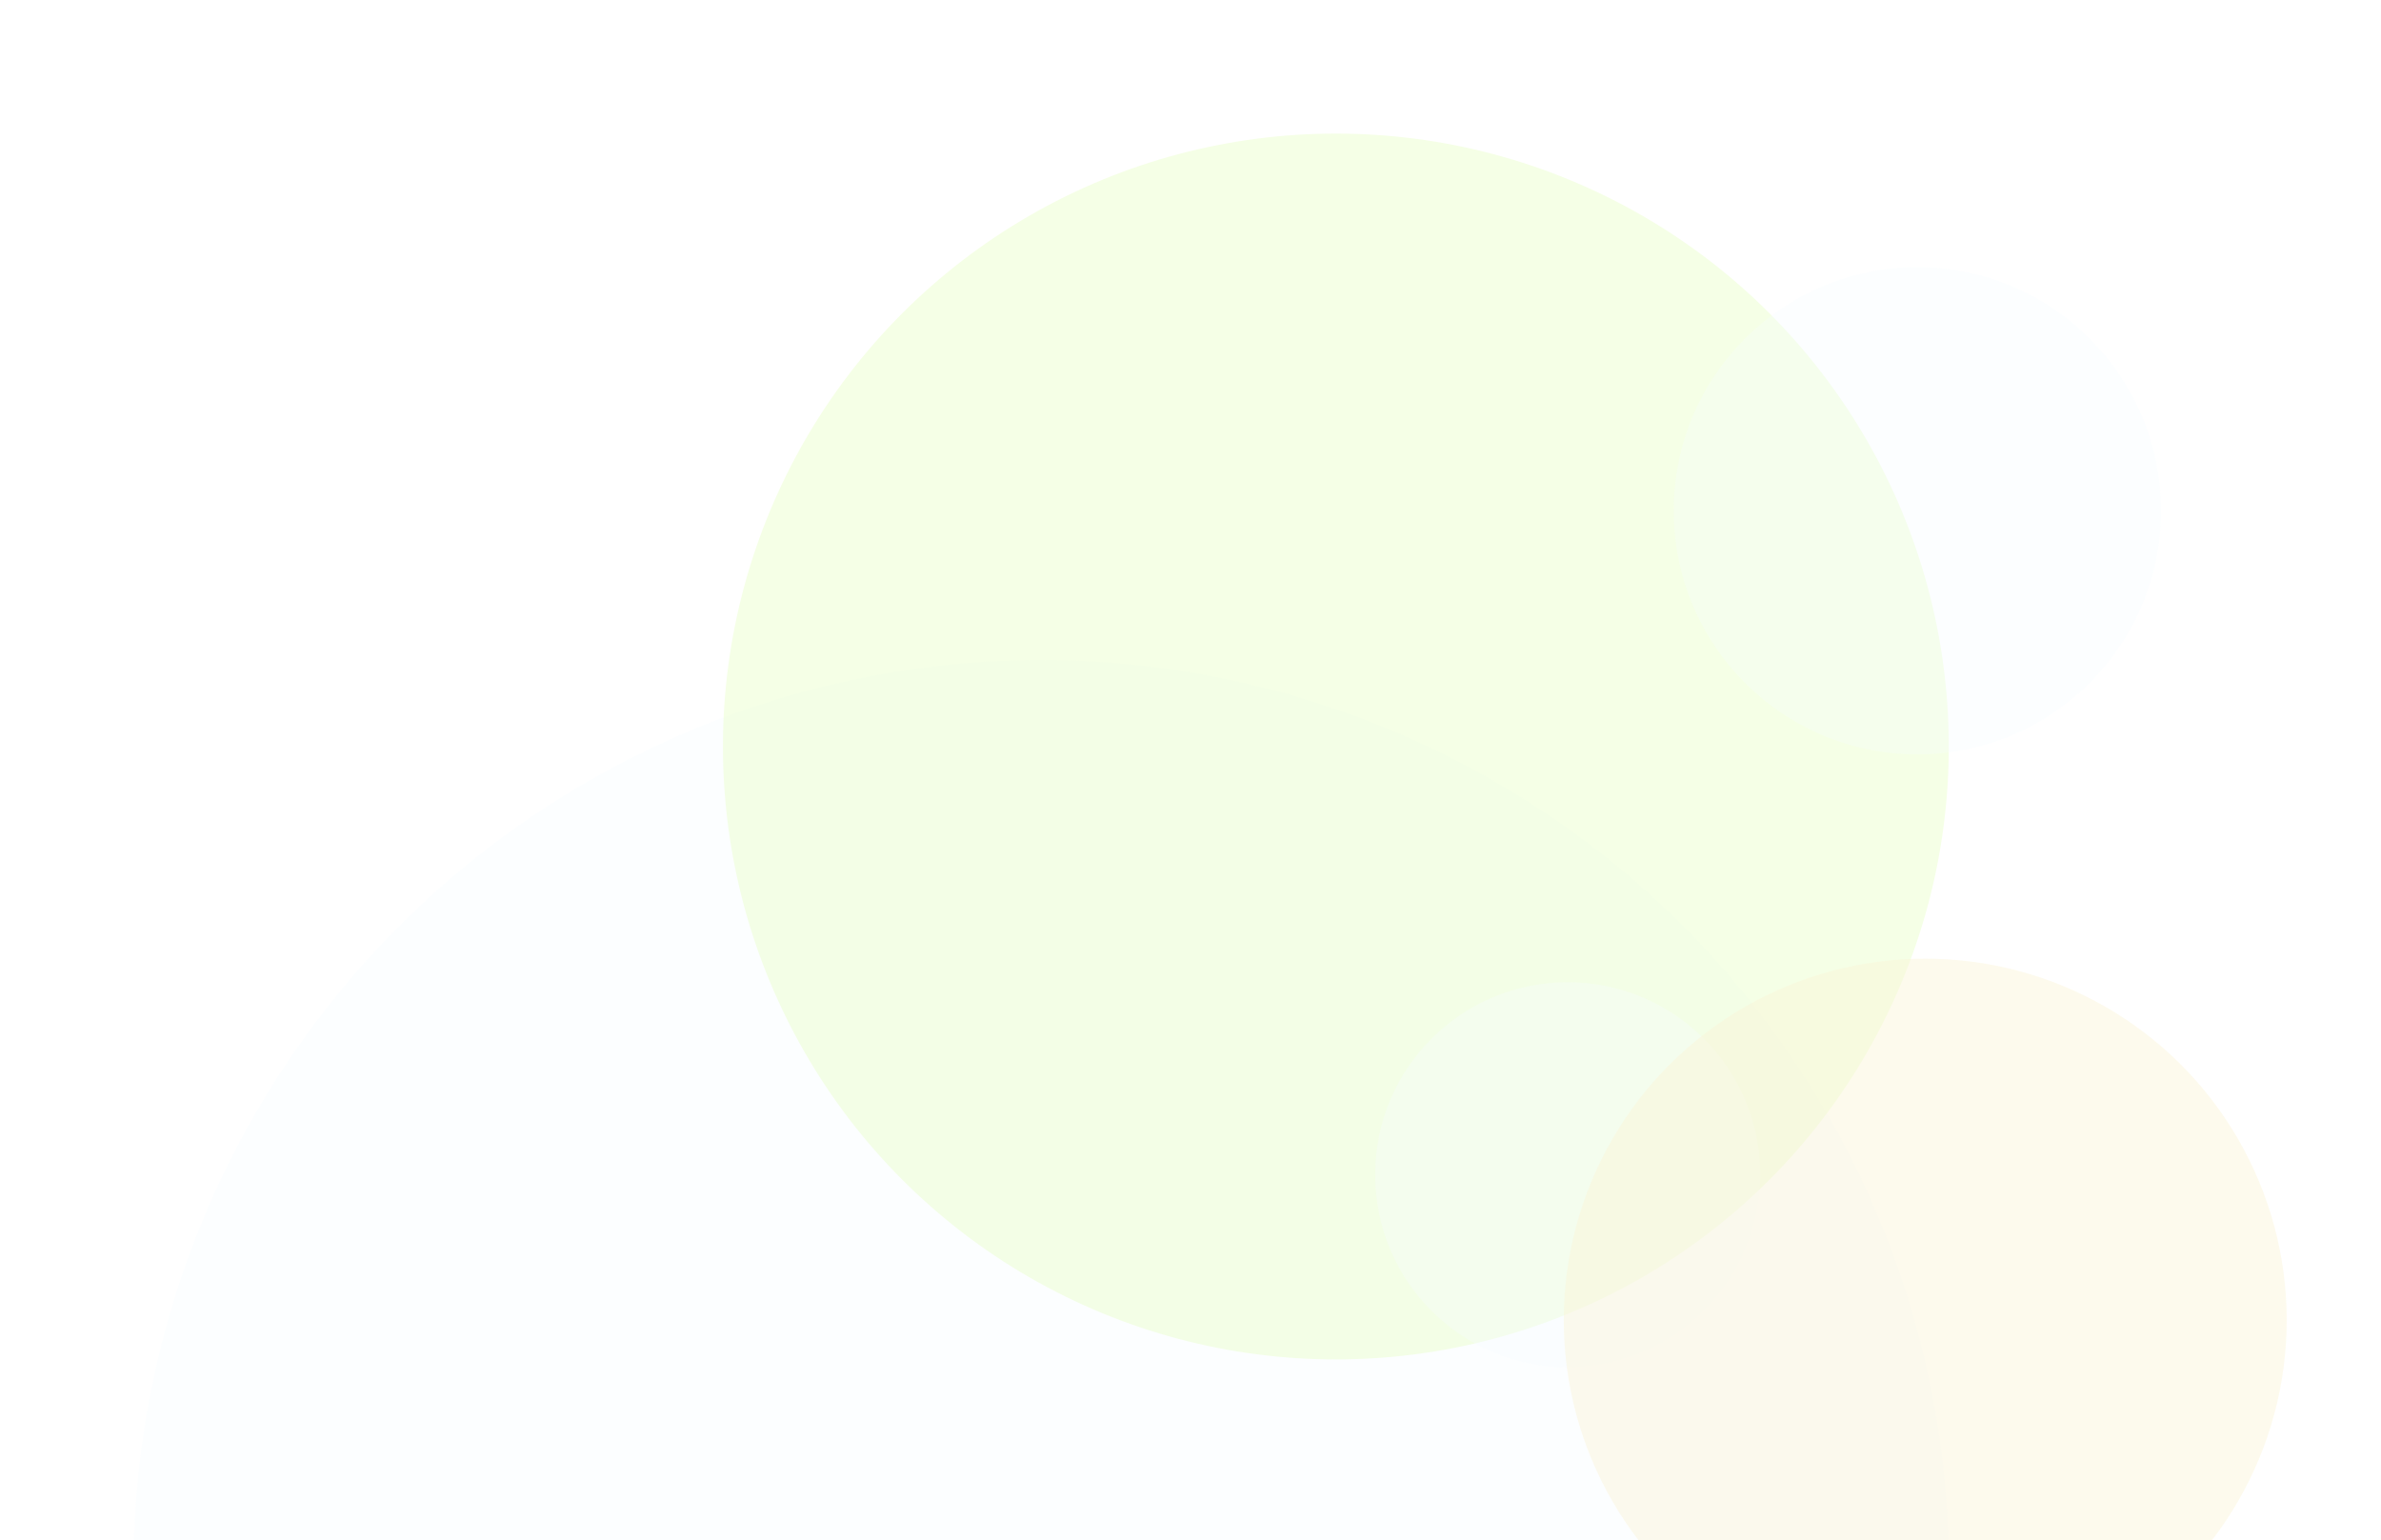 <svg xmlns="http://www.w3.org/2000/svg" width="303" height="196" viewBox="0 0 303 196">
    <defs>
        <filter id="a" width="120.4%" height="120.4%" x="-10.2%" y="-10.2%" filterUnits="objectBoundingBox">
            <feGaussianBlur in="SourceGraphic" stdDeviation="7.84"/>
        </filter>
        <filter id="b" width="130.2%" height="130.2%" x="-15.1%" y="-15.1%" filterUnits="objectBoundingBox">
            <feGaussianBlur in="SourceGraphic" stdDeviation="7.84"/>
        </filter>
        <filter id="c" width="134.6%" height="134.6%" x="-17.3%" y="-17.3%" filterUnits="objectBoundingBox">
            <feGaussianBlur in="SourceGraphic" stdDeviation="3.58"/>
        </filter>
        <filter id="d" width="130%" height="130%" x="-15%" y="-15%" filterUnits="objectBoundingBox">
            <feGaussianBlur in="SourceGraphic" stdDeviation="2.45"/>
        </filter>
        <filter id="e" width="135.7%" height="135.7%" x="-17.9%" y="-17.9%" filterUnits="objectBoundingBox">
            <feGaussianBlur in="SourceGraphic" stdDeviation="5.474"/>
        </filter>
    </defs>
    <g fill="none" fill-rule="evenodd" transform="translate(17 17)">
        <circle cx="115.5" cy="182.5" r="115.5" fill="#F3FCFF" fill-opacity=".18" filter="url(#a)" style="mix-blend-mode:overlay"/>
        <circle cx="153" cy="78" r="78" fill="#DEFFAA" fill-opacity=".29" filter="url(#b)" style="mix-blend-mode:overlay"/>
        <circle cx="227" cy="48" r="31" fill="#F3FCFF" fill-opacity=".3" filter="url(#c)" style="mix-blend-mode:overlay"/>
        <circle cx="182.5" cy="132.5" r="24.5" fill="#F3FCFF" fill-opacity=".32" filter="url(#d)" style="mix-blend-mode:overlay"/>
        <circle cx="228" cy="151" r="46" fill="#FAF4D6" fill-opacity=".44" filter="url(#e)" style="mix-blend-mode:overlay"/>
    </g>
</svg>
